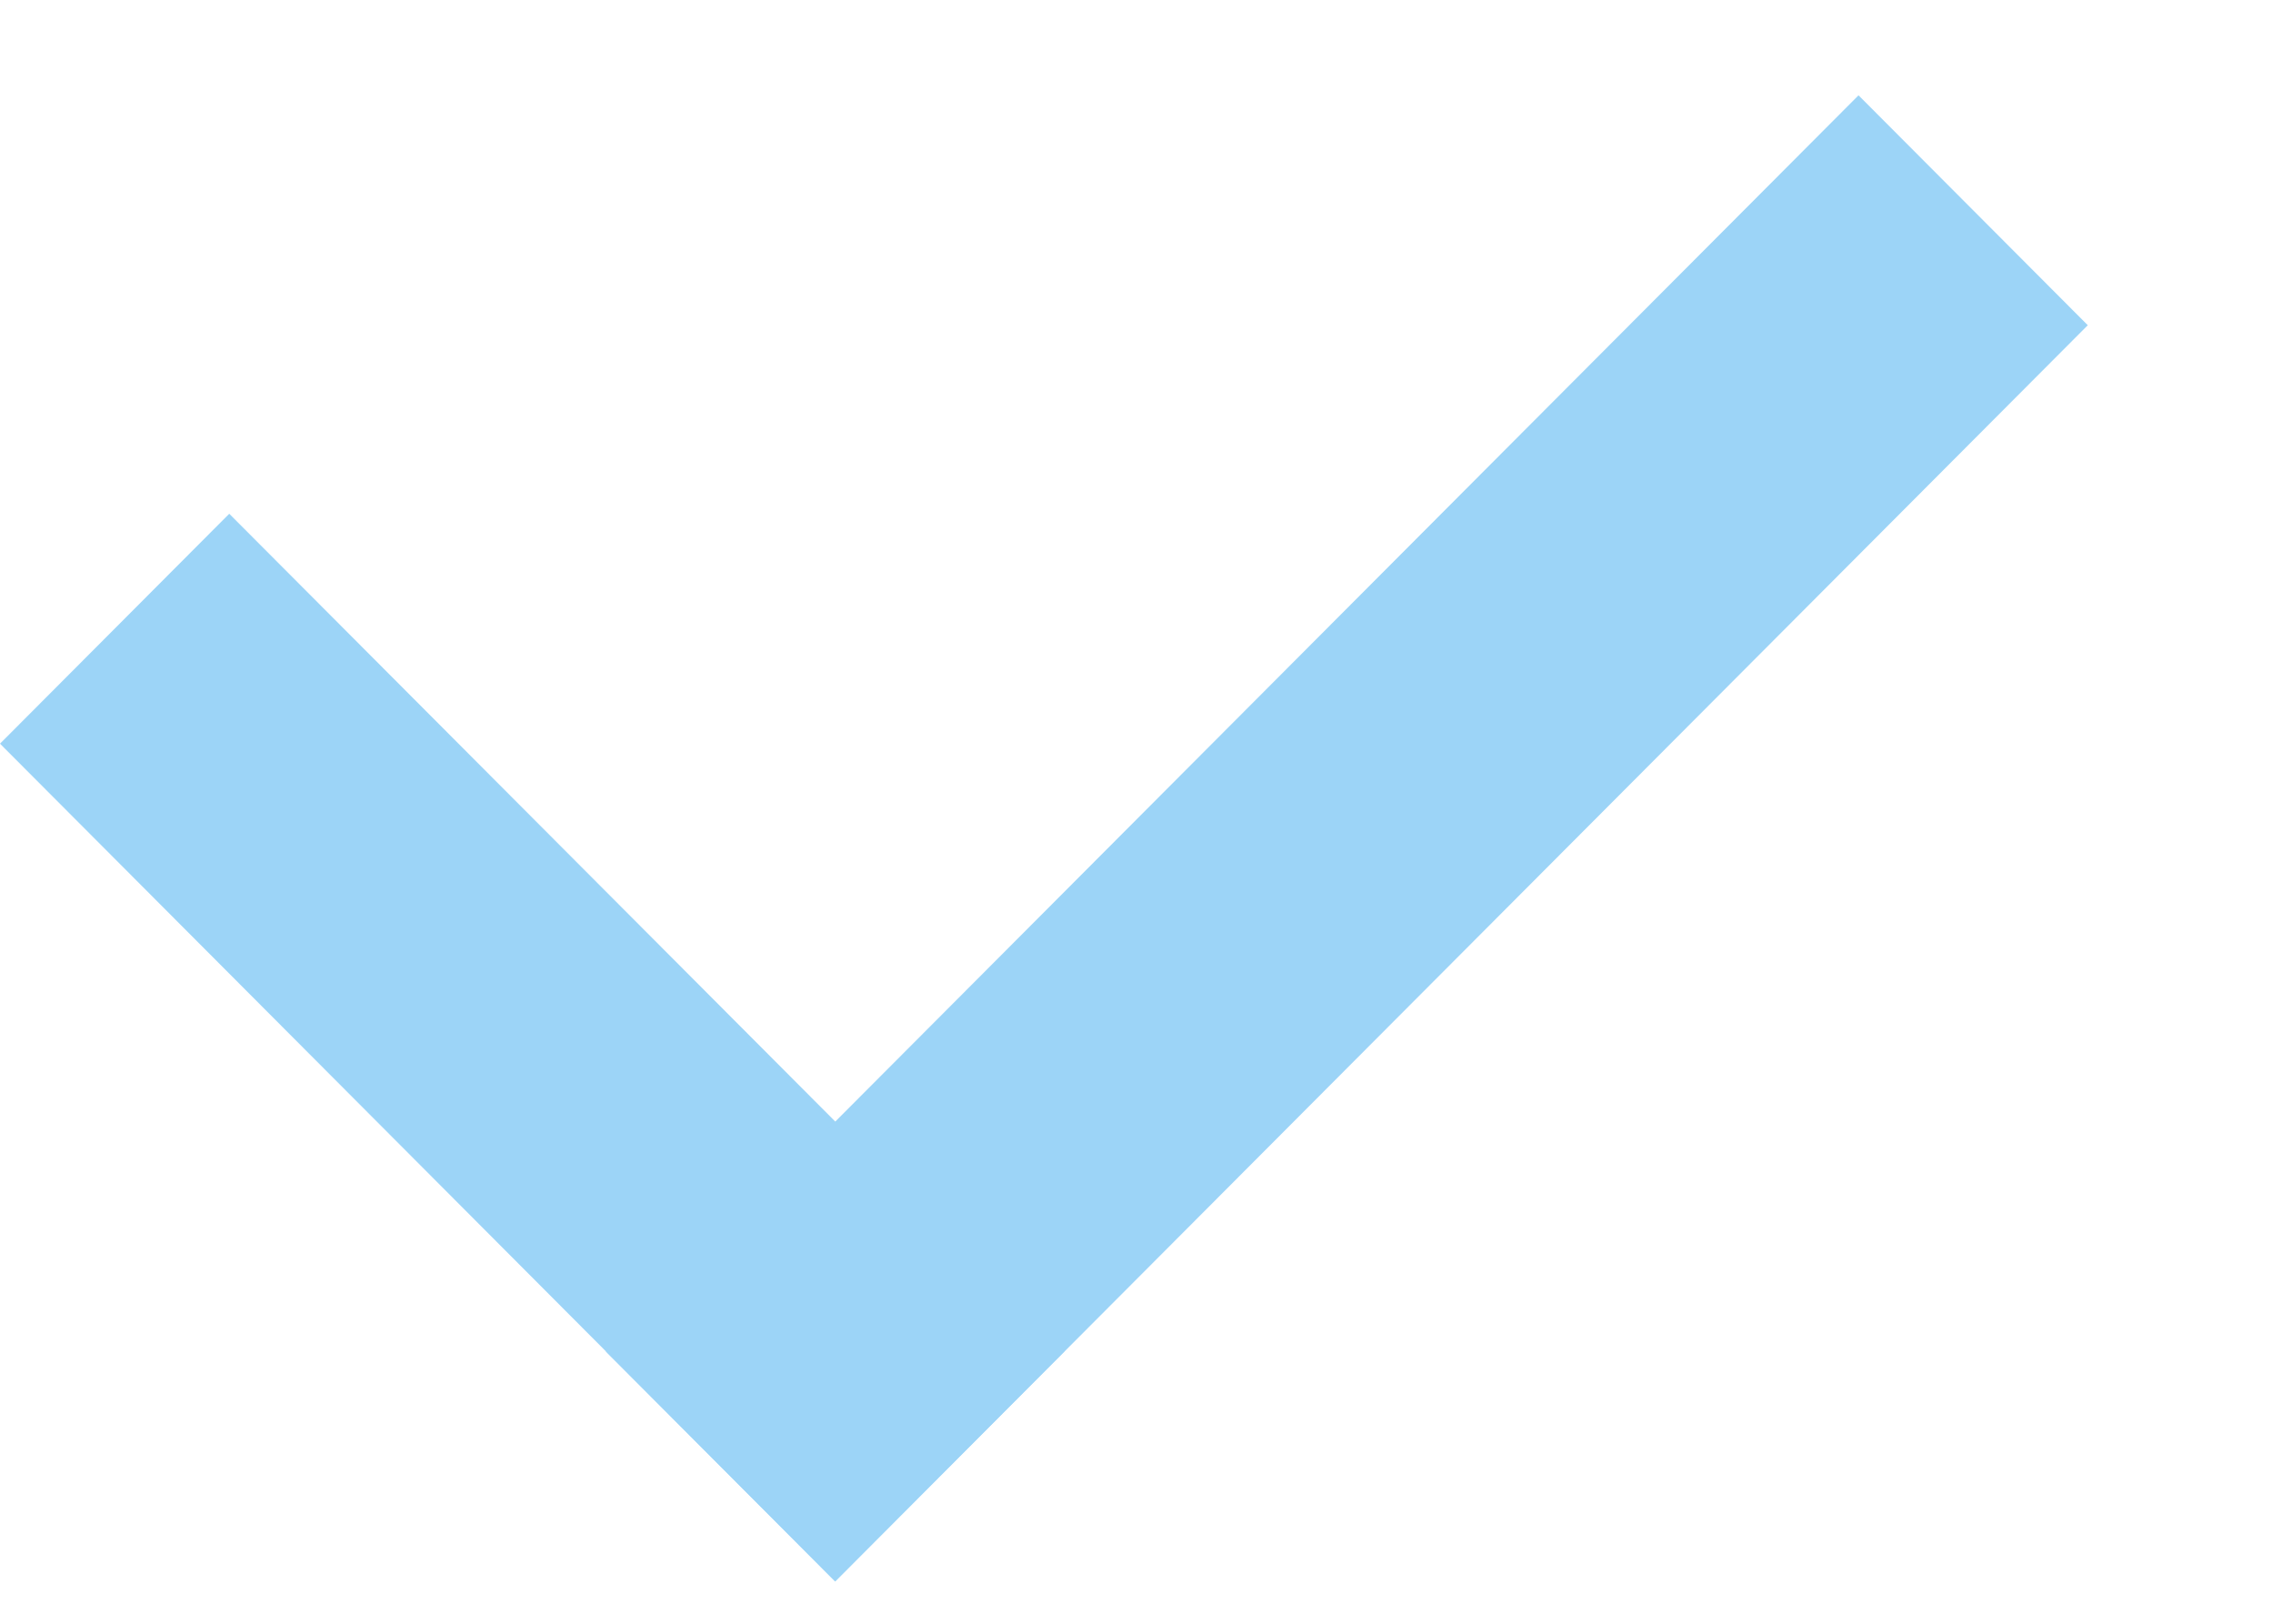 <svg width="7" height="5" viewBox="0 0 7 5" fill="none" xmlns="http://www.w3.org/2000/svg">
<line y1="-0.5" x2="3.643" y2="-0.5" transform="matrix(0.706 0.708 -0.706 0.708 0 2.29)" stroke="#9CD4F7"/>
<line y1="-0.5" x2="5.464" y2="-0.5" transform="matrix(0.706 -0.708 0.706 0.708 2.572 4.87)" stroke="#9CD4F7"/>
</svg>
